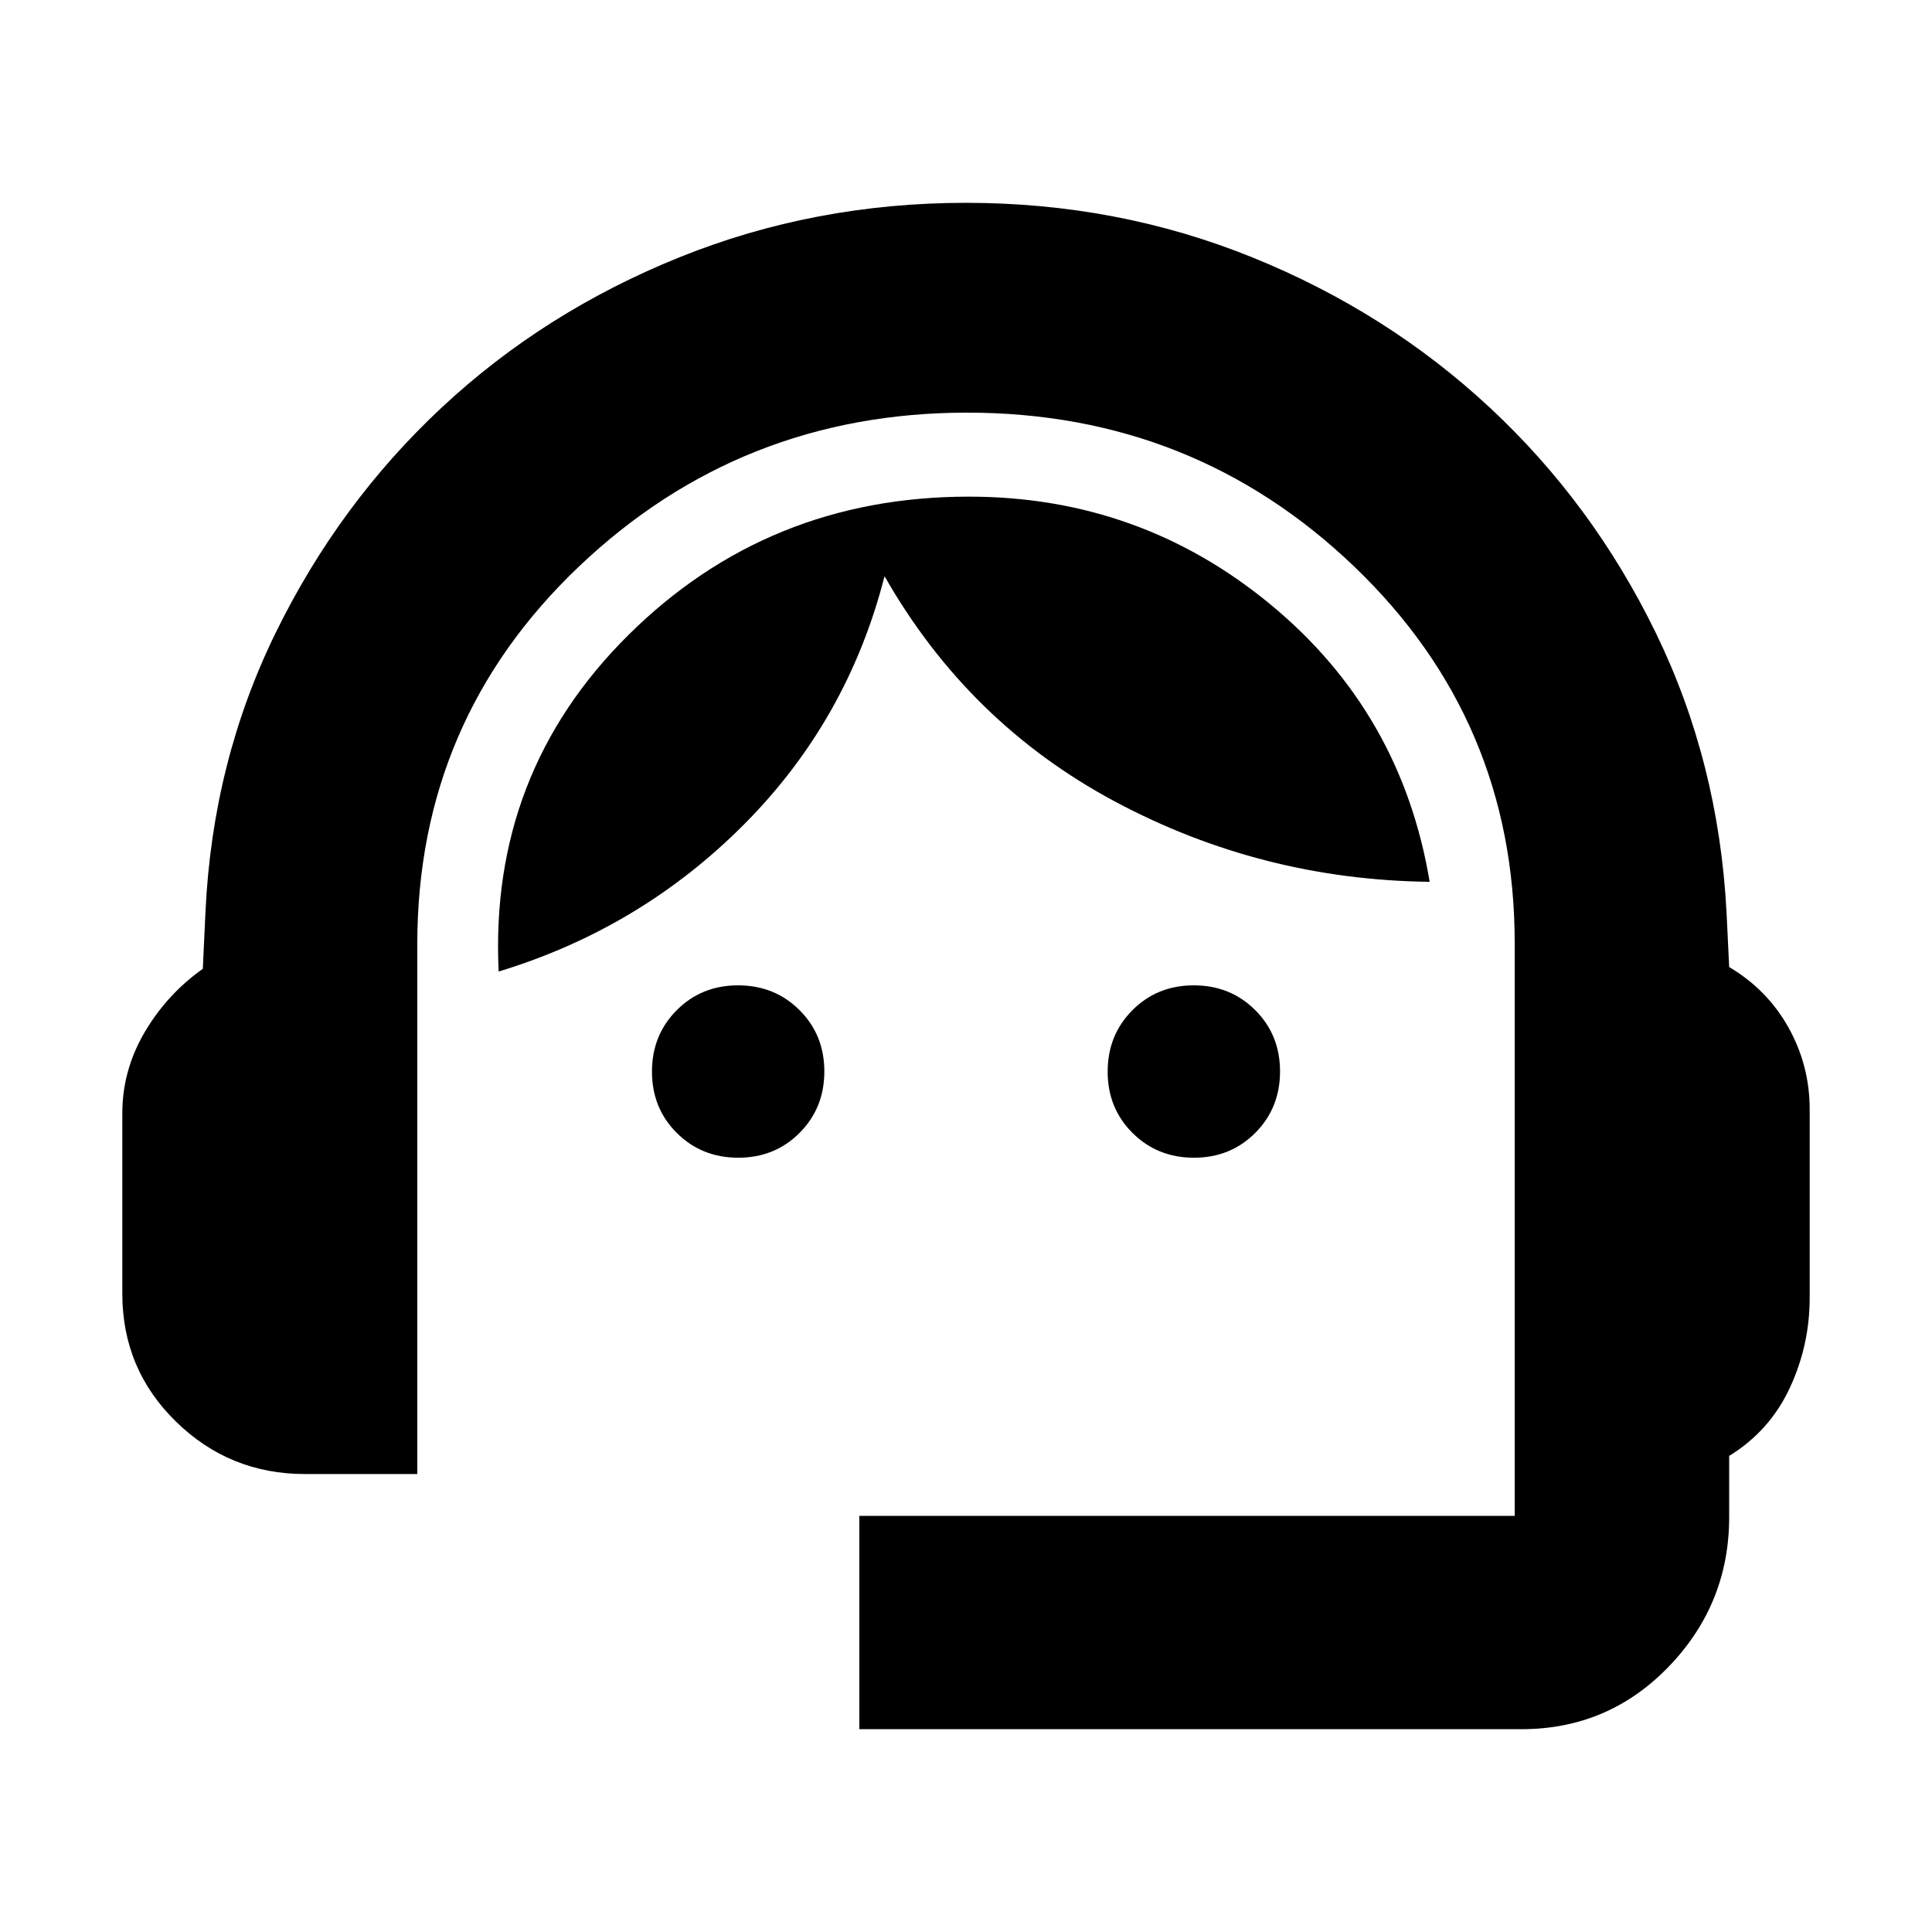 <svg xmlns="http://www.w3.org/2000/svg" height="24" viewBox="0 -960 960 960" width="24"><path d="M427-100.78v-106h325.65v-284.57q0-110.78-79.8-187.19-79.81-76.42-192.28-76.42-112.48 0-192.85 76.42-80.37 76.41-80.37 187.76v263.22h-55.83q-37.43 0-64.08-26.05-26.66-26.04-26.66-63.56v-89.61q0-21.41 11.07-40.27 11.06-18.86 28.93-31.56l1.31-28.13q3.47-74.78 34.97-139t82.4-111.74Q270.35-805 337.5-832.11q67.15-27.11 142.5-27.11t142.28 27.11q66.94 27.11 118.05 74.7 51.11 47.58 82.39 111.8t35.19 139l1.31 27.13q19 11.26 29.5 30.11t10.5 40.54v93.7q0 23.63-9.94 44.9-9.93 21.27-30.06 33.67v30.34q0 43.18-30 74.31-30 31.13-73.18 31.13H427Zm-60.17-283.96q-18.18 0-30.53-12.3-12.34-12.29-12.34-30.47 0-18.19 12.3-30.53 12.29-12.35 30.47-12.35t30.53 12.3q12.35 12.3 12.35 30.48t-12.3 30.52q-12.3 12.35-30.48 12.35Zm226.44 0q-18.18 0-30.53-12.3-12.35-12.29-12.35-30.47 0-18.19 12.3-30.53 12.3-12.35 30.48-12.35t30.53 12.3q12.34 12.3 12.34 30.48t-12.3 30.52q-12.29 12.35-30.47 12.35Zm-345.49-92.52q-4.74-98.65 64.57-167.31 69.3-68.65 169.08-68.65 85.05 0 150 53.68 64.96 53.67 78.96 137.71-83.65-1-156.48-39.95-72.82-38.96-114.39-111.91-18.26 71.52-69.76 123.28-51.5 51.76-121.98 73.15Z"/></svg>